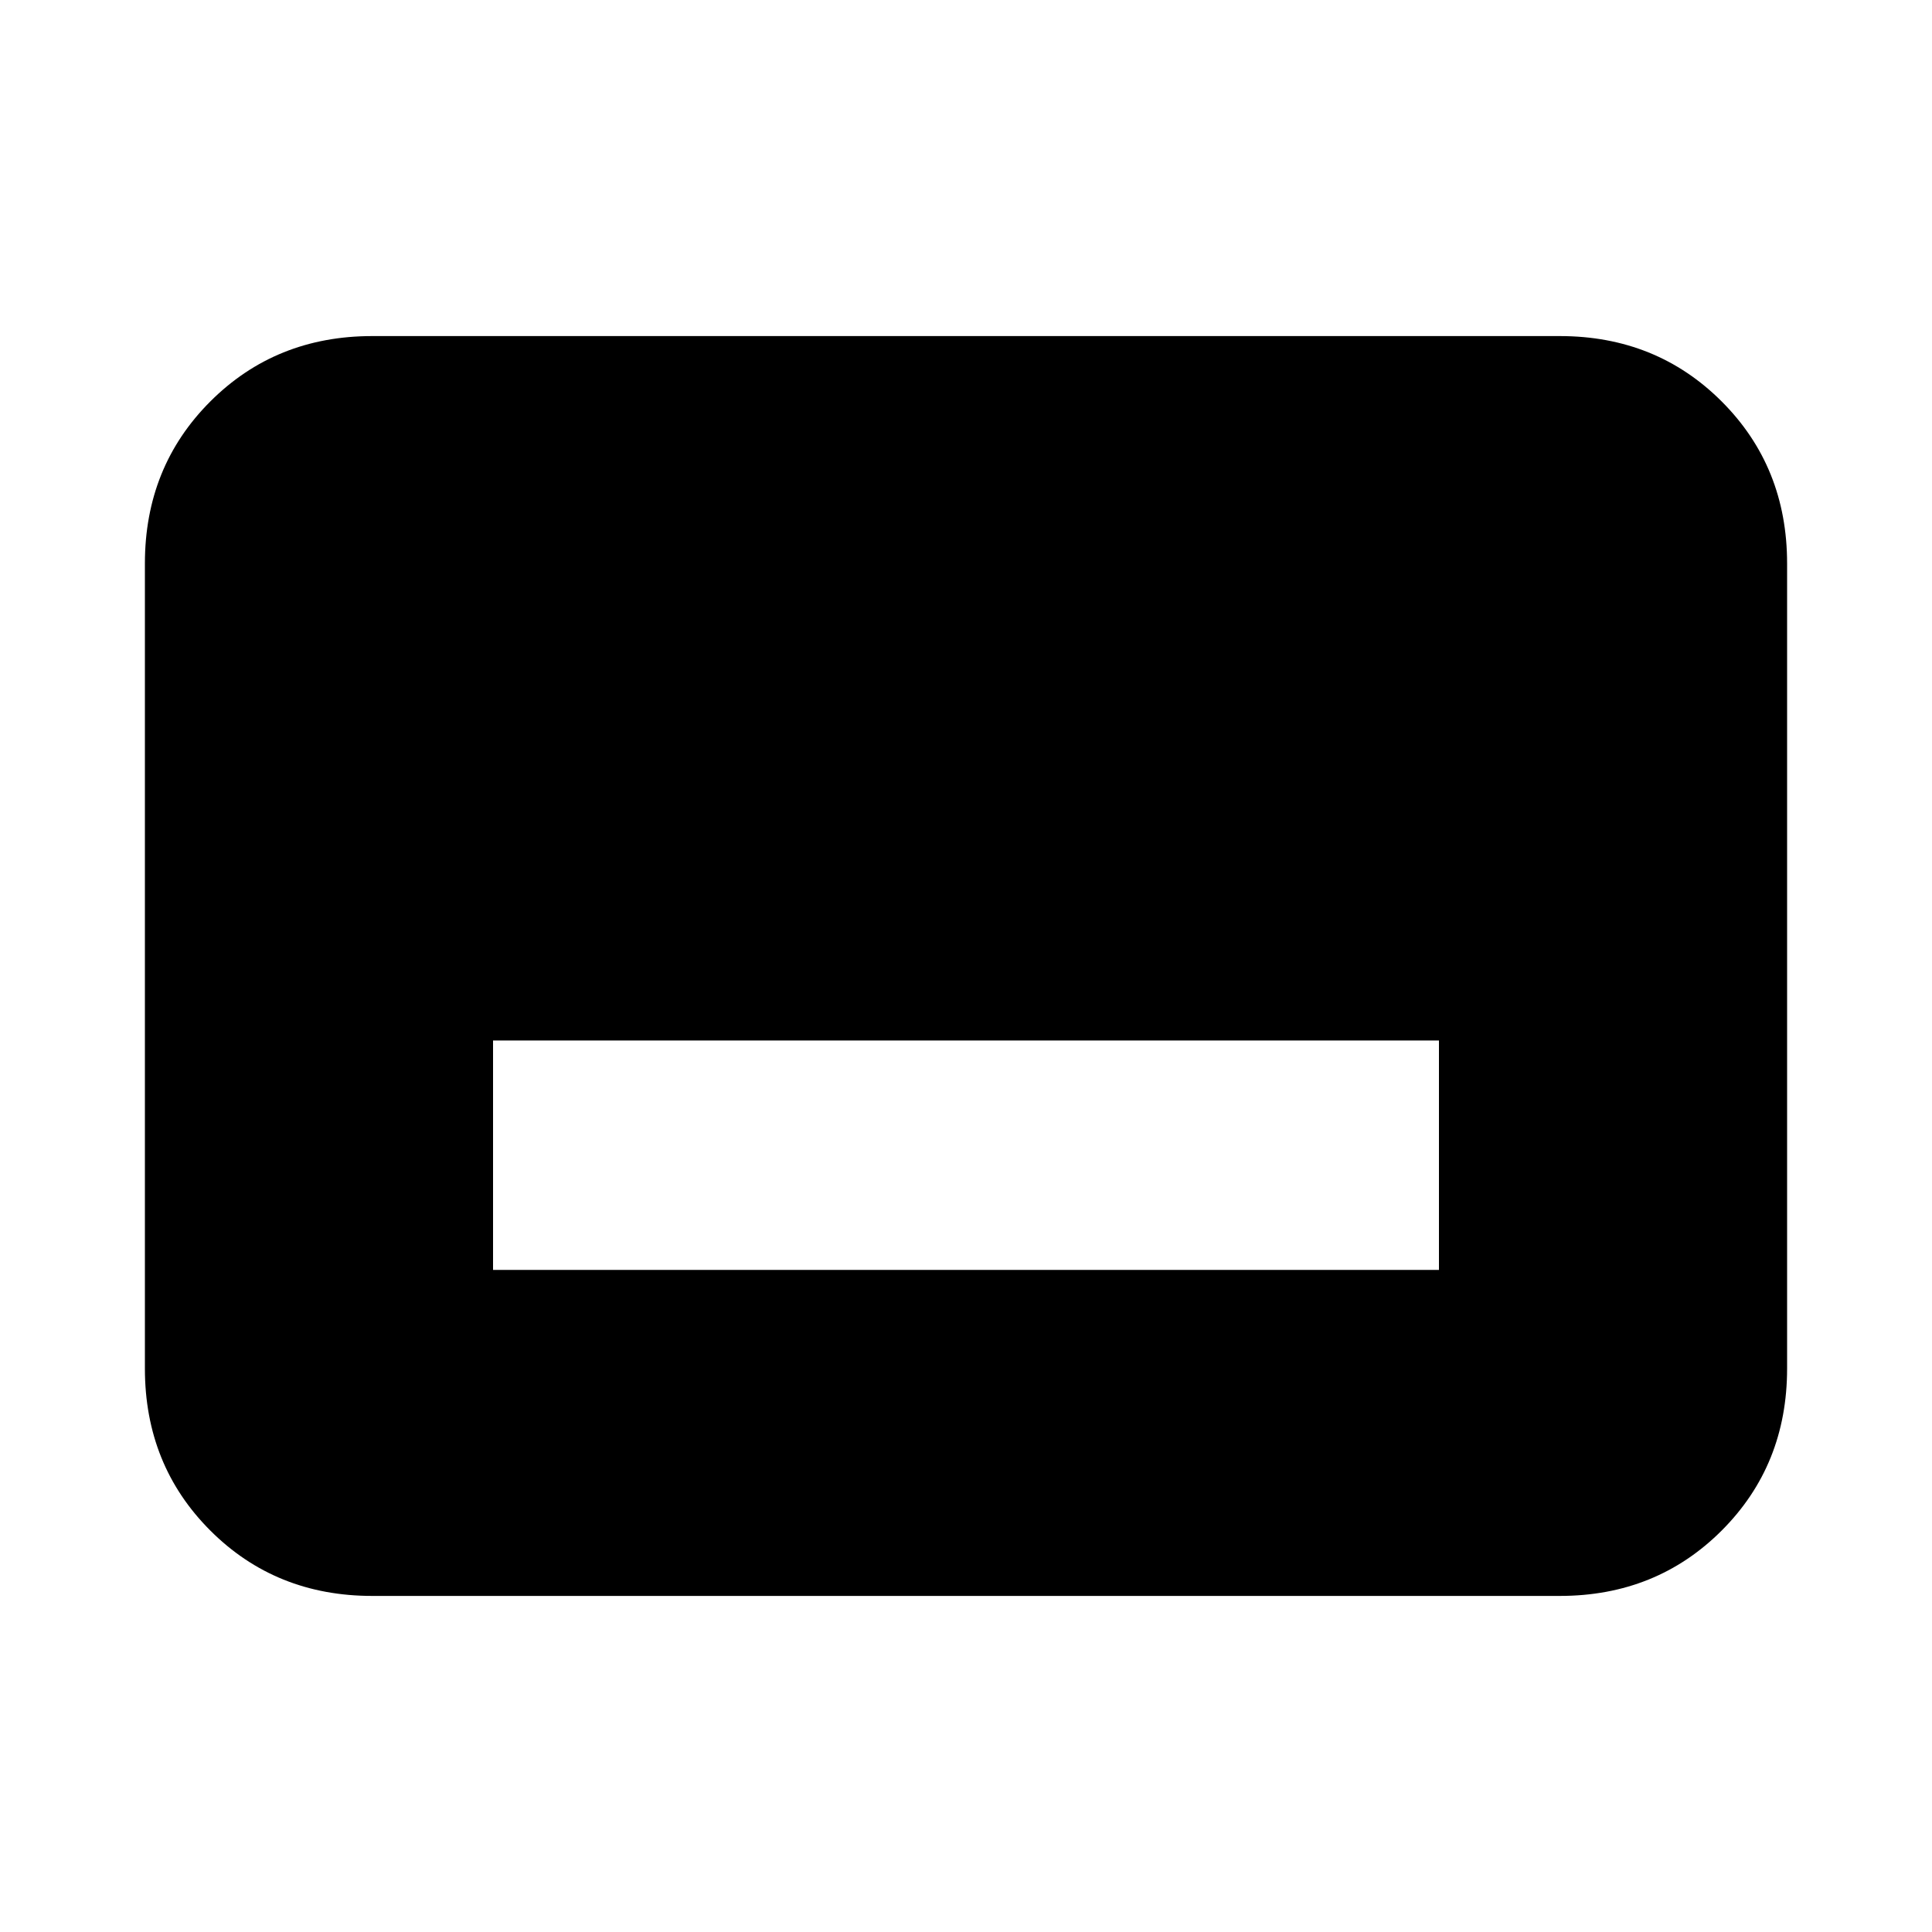 <svg xmlns="http://www.w3.org/2000/svg" height="20" width="20"><path d="M5.104 13.146h9.792v-2.375H5.104Zm-1.25 3.375q-1 0-1.677-.677T1.5 14.167V5.833q0-1 .677-1.677t1.677-.677h12.292q1 0 1.677.677t.677 1.677v8.334q0 1-.677 1.677t-1.677.677Z"/></svg>